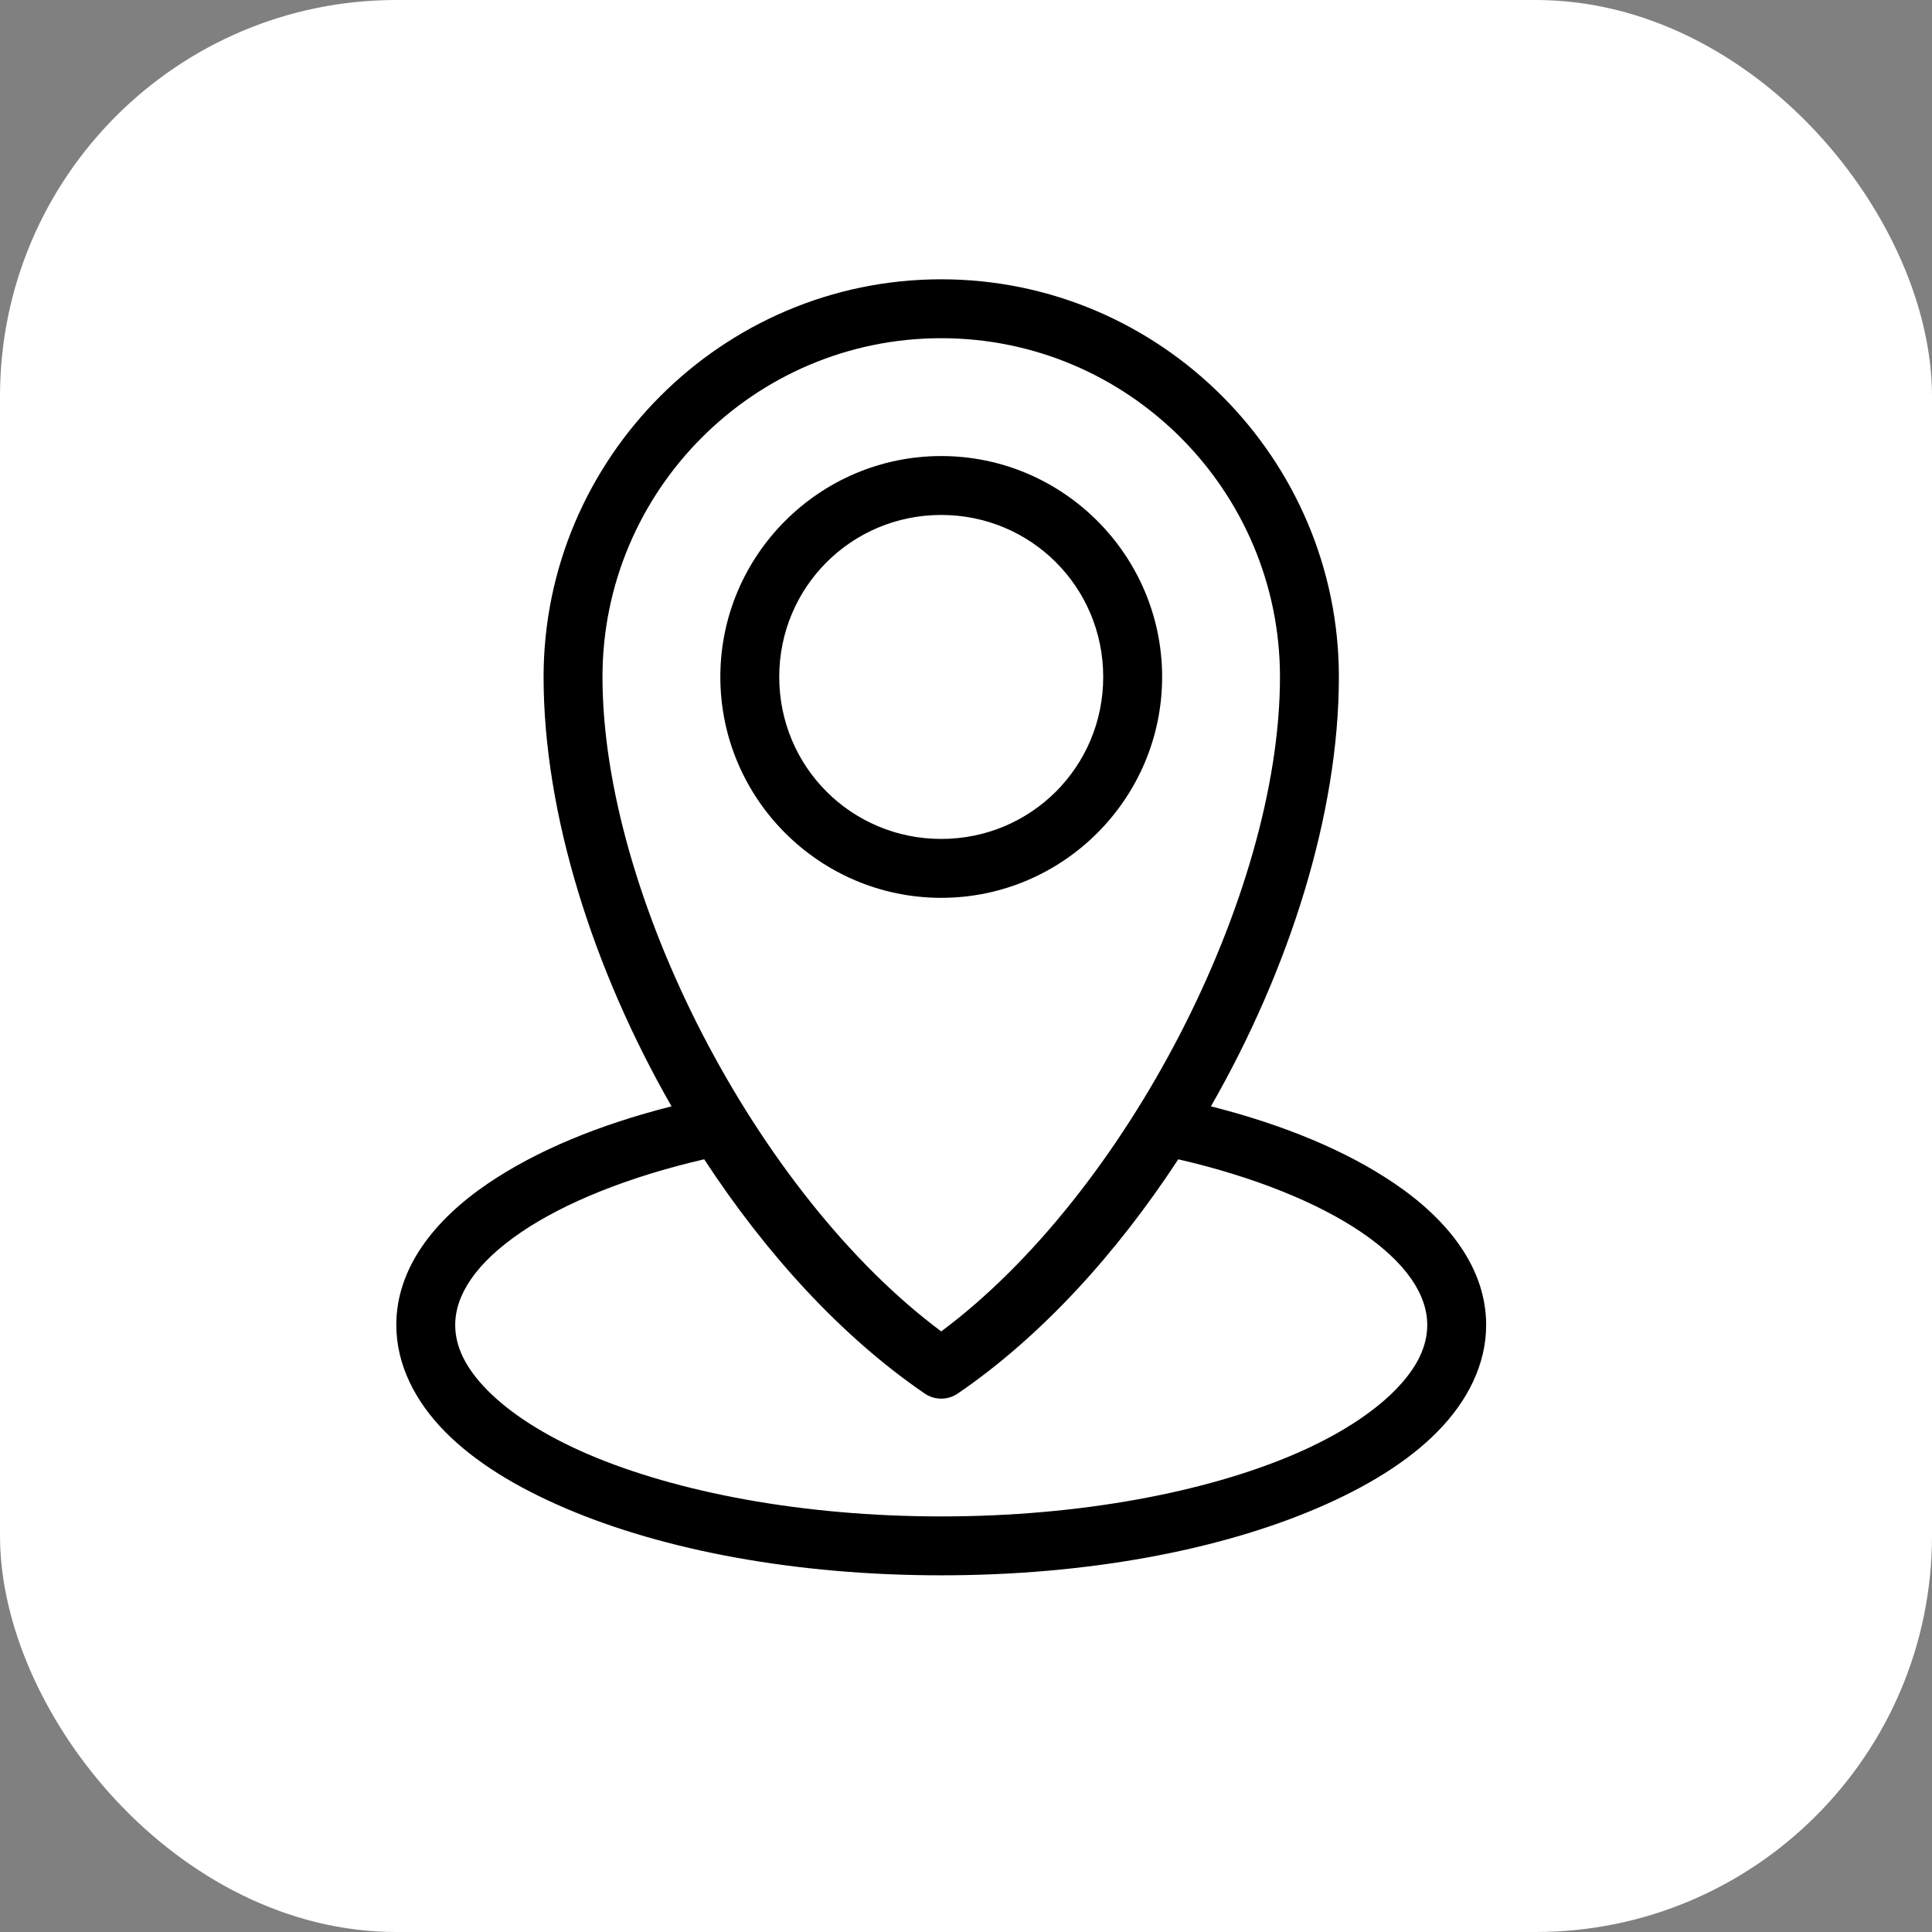 <?xml version="1.0" encoding="UTF-8"?>
<svg width="39px" height="39px" viewBox="0 0 39 39" version="1.1" xmlns="http://www.w3.org/2000/svg" xmlns:xlink="http://www.w3.org/1999/xlink">
    <rect x="0" y="0" width="39" height="39" fill="#808080" stroke="none"/>
    <!-- Generator: Sketch 42 (36781) - http://www.bohemiancoding.com/sketch -->
    <title>noun_896857_cc</title>
    <desc>Created with Sketch.</desc>
    <defs></defs>
    <g id="Website" stroke="none" stroke-width="1" fill="none" fill-rule="evenodd">
        <g id="Internal-page-Final-1" transform="translate(-195, -491)">
            <g id="address" transform="translate(195, 491)">
                <g id="noun_896857_cc">
                    <rect id="Rectangle-43" fill="#FFFFFF" x="0" y="0" width="39" height="39" rx="8"></rect>
                    <g id="Group" transform="translate(8, 5.638)" fill-rule="nonzero" fill="#000000">
                        <path d="M11,0 C6.572,0 2.973,3.622 2.973,8.027 C2.973,10.779 3.966,13.922 5.556,16.695 C4.081,17.068 2.822,17.594 1.858,18.247 C0.754,18.994 0,19.97 0,21.108 C0,21.911 0.382,22.653 0.985,23.264 C1.587,23.874 2.418,24.381 3.41,24.806 C5.393,25.656 8.058,26.162 11,26.162 C13.942,26.162 16.607,25.656 18.59,24.806 C19.582,24.381 20.413,23.874 21.015,23.264 C21.618,22.653 22,21.911 22,21.108 C22,19.97 21.246,18.994 20.142,18.247 C19.178,17.594 17.919,17.068 16.444,16.695 C18.034,13.922 19.027,10.779 19.027,8.027 C19.027,3.622 15.428,0 11,0 Z M11,1.189 C14.781,1.189 17.838,4.269 17.838,8.027 C17.838,12.433 14.729,18.462 11,21.238 C7.271,18.462 4.162,12.433 4.162,8.027 C4.162,4.269 7.219,1.189 11,1.189 Z M11,3.568 C8.544,3.568 6.541,5.571 6.541,8.027 C6.541,10.483 8.544,12.486 11,12.486 C13.456,12.486 15.459,10.483 15.459,8.027 C15.459,5.571 13.456,3.568 11,3.568 Z M11,4.757 C12.813,4.757 14.27,6.214 14.27,8.027 C14.27,9.84 12.813,11.297 11,11.297 C9.187,11.297 7.73,9.84 7.73,8.027 C7.73,6.214 9.187,4.757 11,4.757 Z M6.215,17.764 C7.465,19.674 8.988,21.346 10.666,22.492 C10.867,22.63 11.133,22.63 11.334,22.492 C13.012,21.346 14.535,19.674 15.785,17.764 C17.32,18.118 18.602,18.641 19.473,19.231 C20.392,19.854 20.811,20.502 20.811,21.108 C20.811,21.536 20.611,21.971 20.16,22.427 C19.71,22.884 19.017,23.337 18.126,23.719 C16.343,24.483 13.805,24.973 11,24.973 C8.195,24.973 5.657,24.483 3.874,23.719 C2.983,23.337 2.29,22.884 1.84,22.427 C1.389,21.971 1.189,21.536 1.189,21.108 C1.189,20.502 1.608,19.854 2.527,19.231 C3.398,18.641 4.68,18.118 6.215,17.764 Z" id="Shape"></path>
                    </g>
                </g>
            </g>
        </g>
    </g>
</svg>